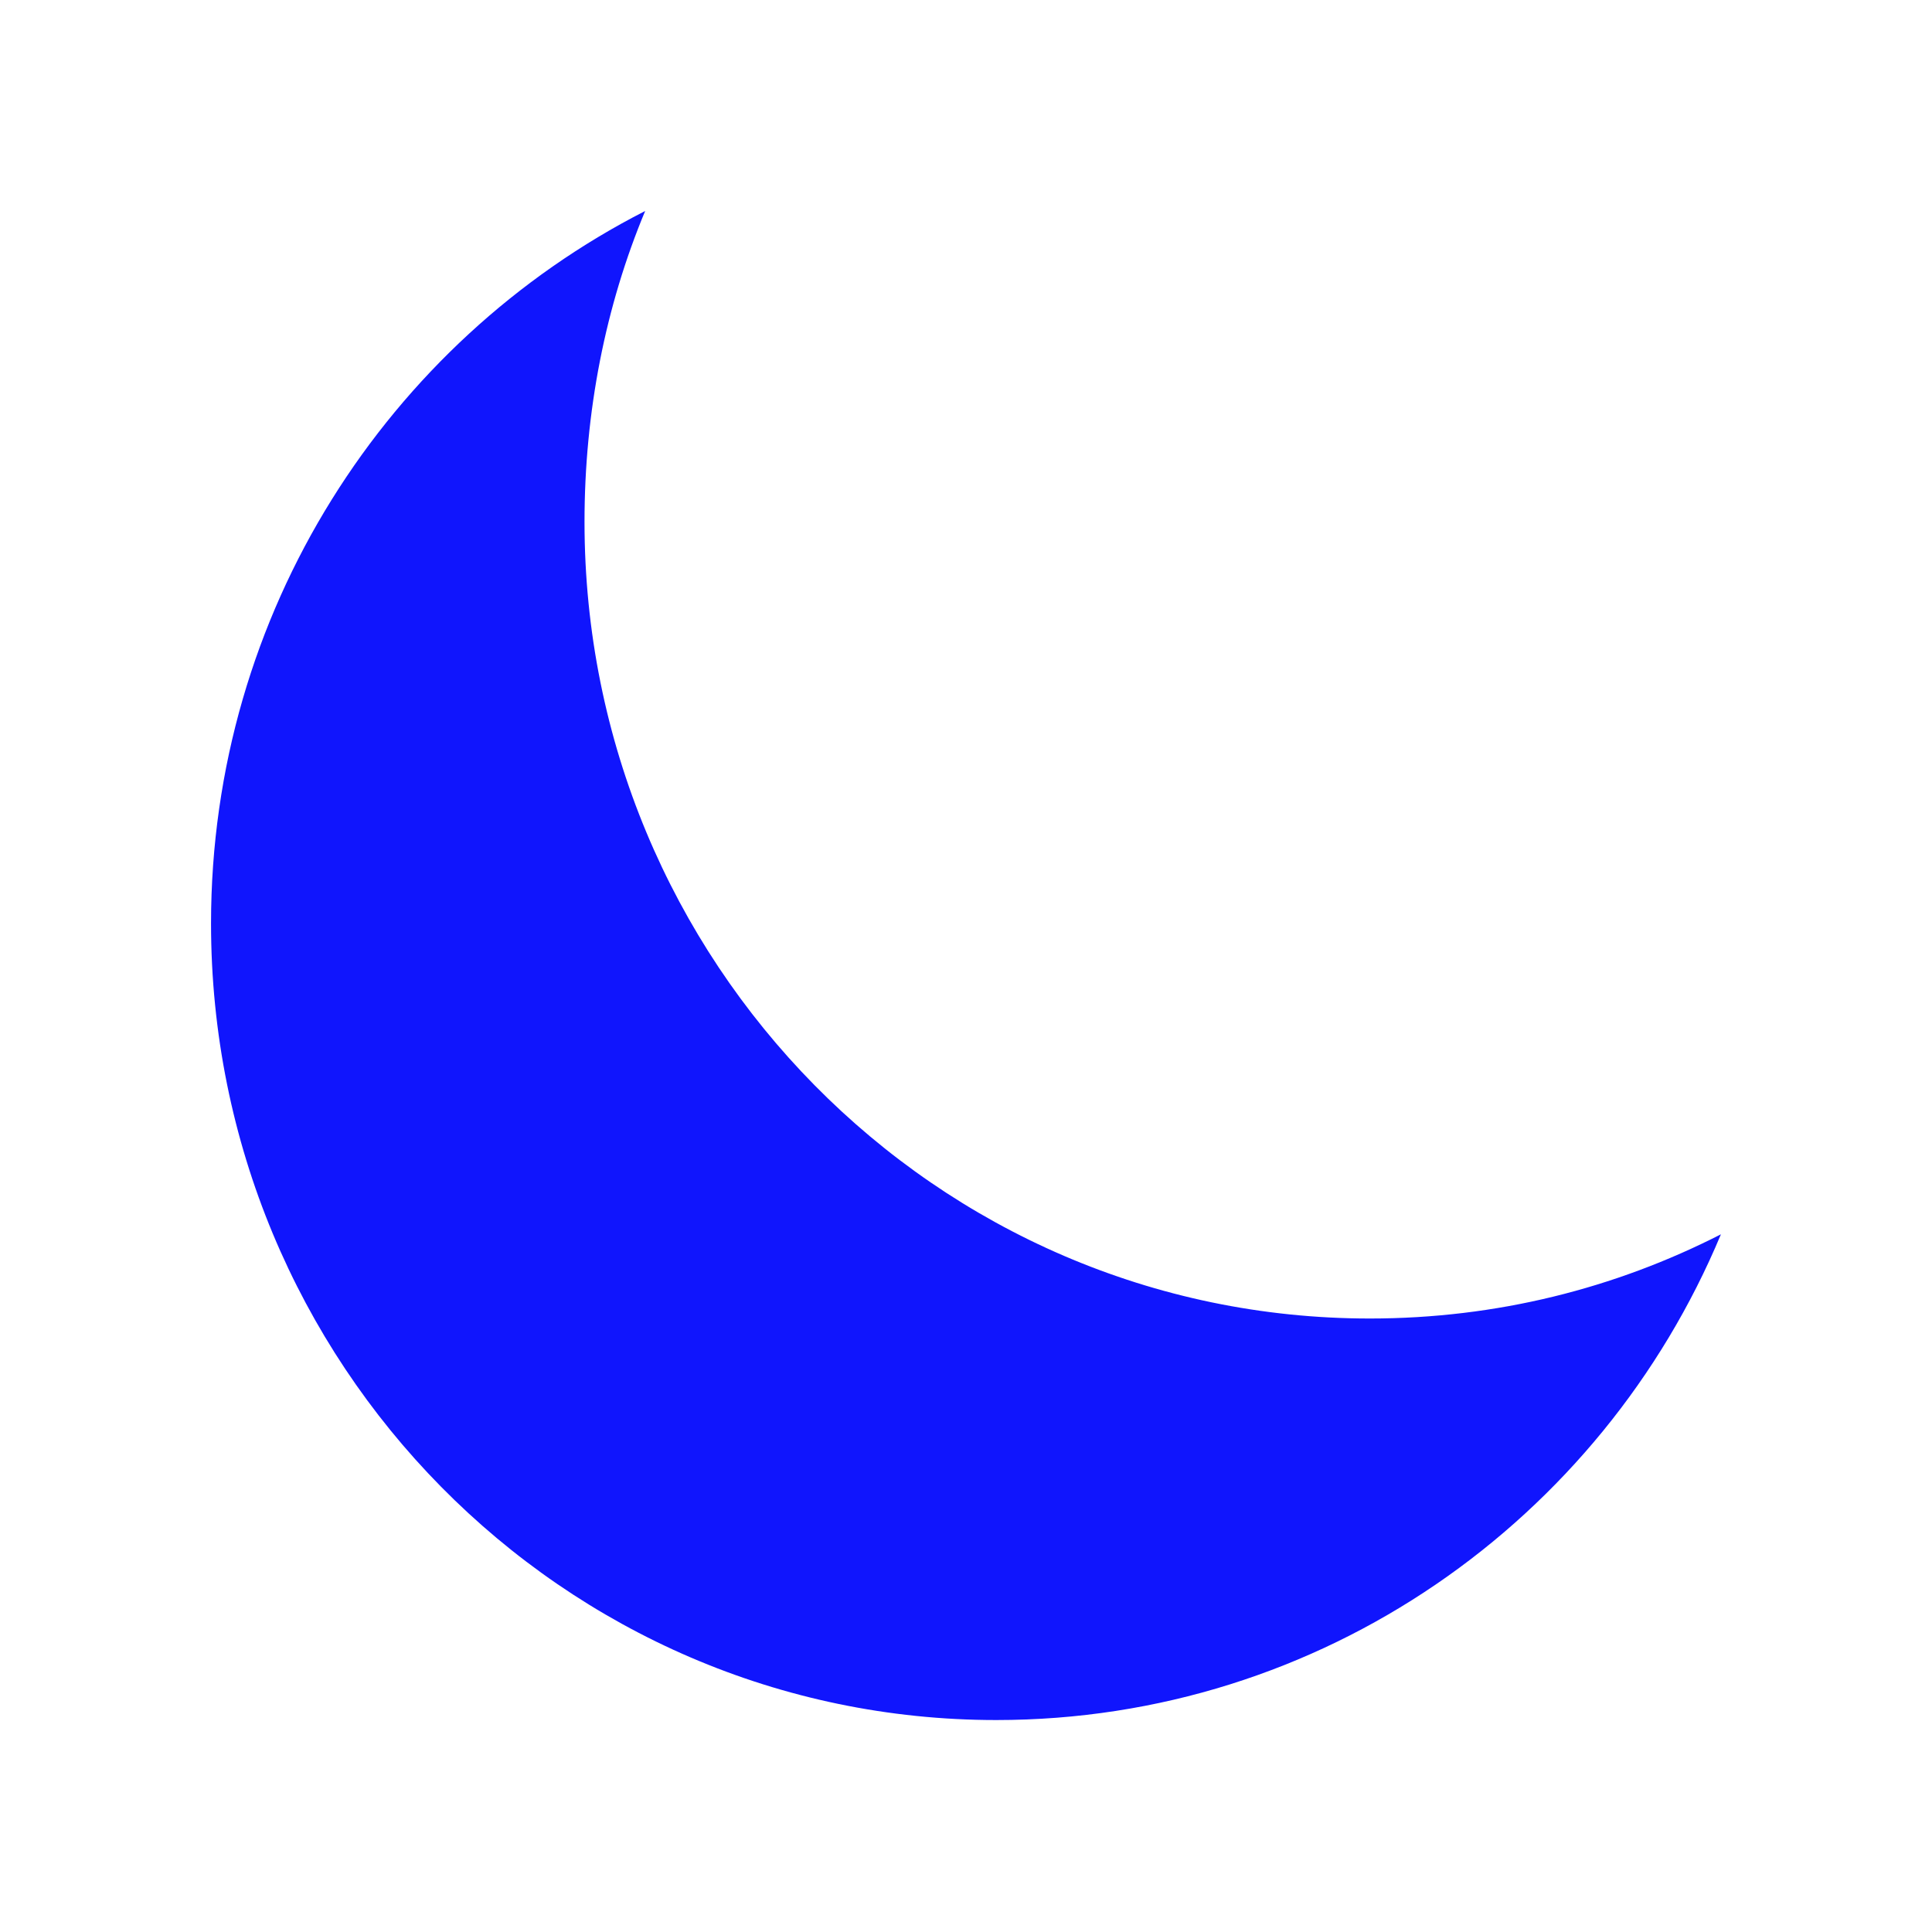 <?xml version="1.0" encoding="UTF-8"?>
<svg width="48" height="48" version="1.1" xmlns="http://www.w3.org/2000/svg" xmlns:cc="http://creativecommons.org/ns#" xmlns:dc="http://purl.org/dc/elements/1.1/" xmlns:rdf="http://www.w3.org/1999/02/22-rdf-syntax-ns#">
 id="defs3306"&gt;
 <path d="m16.029 5.242c-0.988 2.369-1.507 4.991-1.507 7.724 2e-6 10.931 8.735 19.792 19.51 19.792 3.147 0 6.091-0.748 8.724-2.092-2.965 7.107-9.922 12.068-18.003 12.068-10.775 0-19.51-8.861-19.51-19.792 0-7.739 4.403-14.443 10.786-17.7z" fill="#1015FD" stroke-width=".853"/>
</svg>
